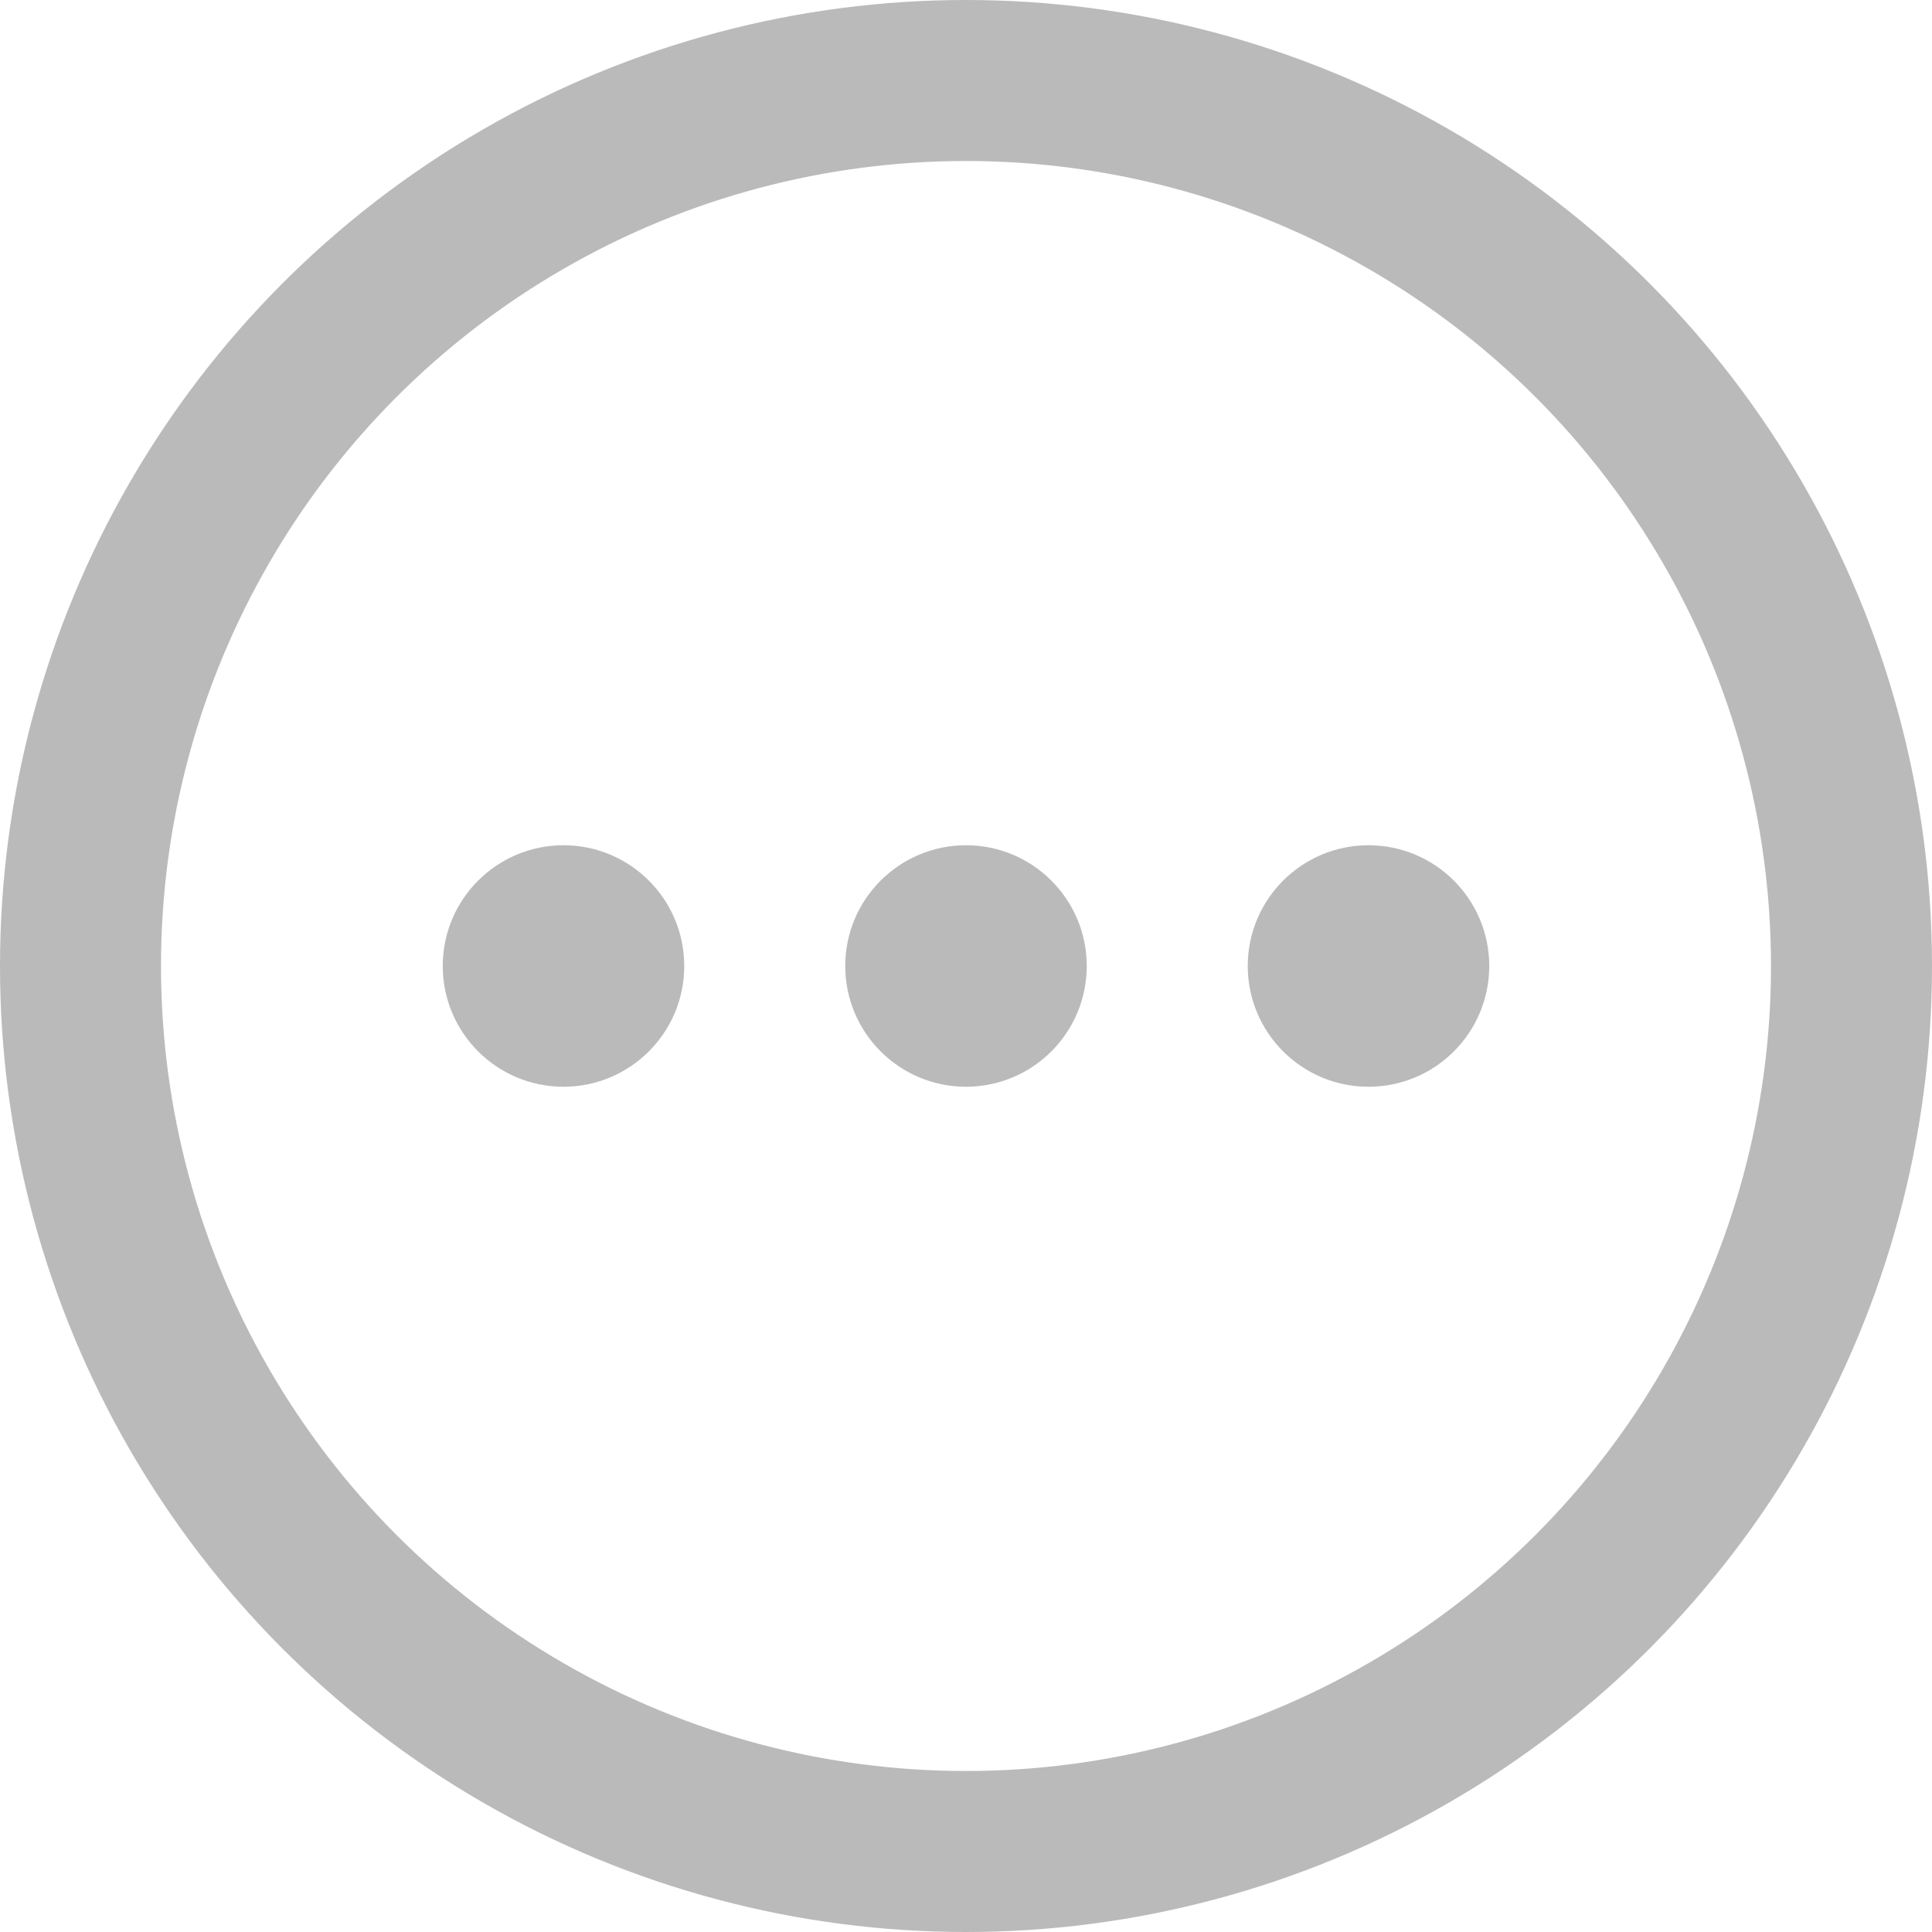 <svg width="24" height="24" viewBox="0 0 24 24" fill="none" xmlns="http://www.w3.org/2000/svg">
<circle cx="12" cy="12" r="11" stroke="#BABABA" stroke-width="2"/>
<circle cx="7" cy="12" r="1.5" fill="#BABABA"/>
<circle cx="12" cy="12" r="1.5" fill="#BABABA"/>
<circle cx="17" cy="12" r="1.5" fill="#BABABA"/>
</svg>
